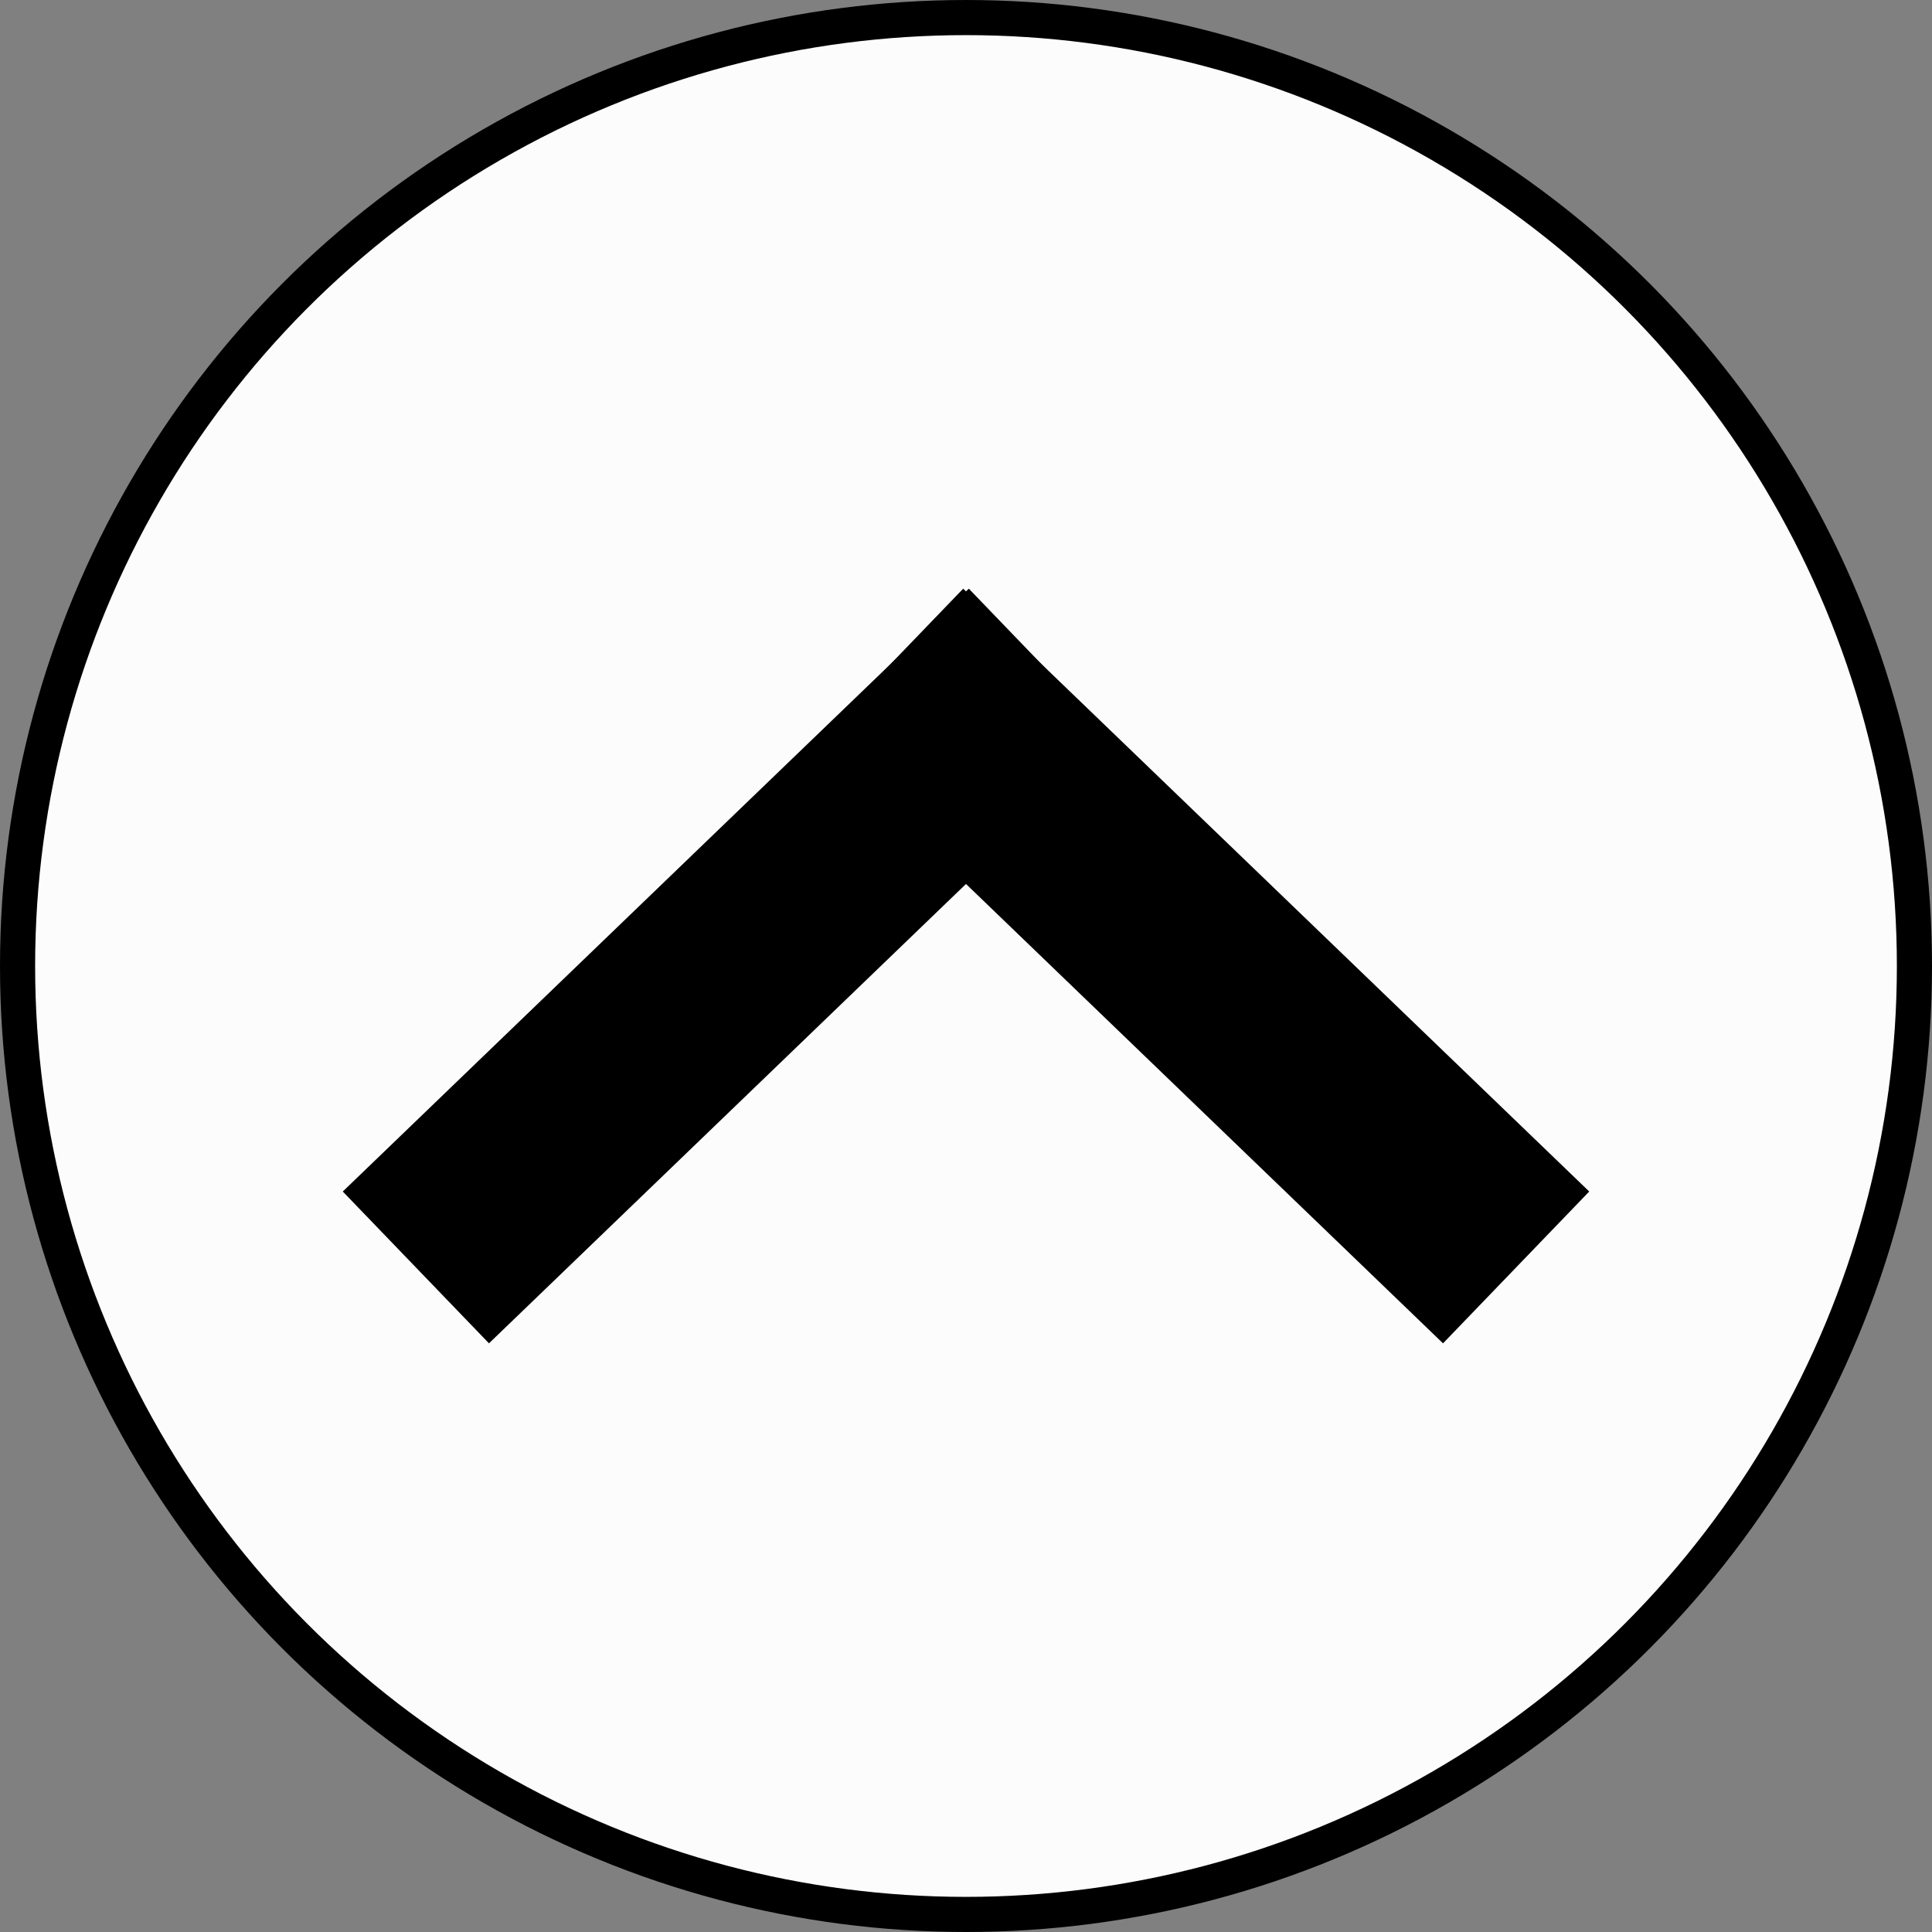 <svg width="40" height="40" viewBox="0 0 55 55" fill="none" xmlns="http://www.w3.org/2000/svg">
<rect x="0" y="0" width="55" height="55" fill="#808080" stroke="none"/>
<circle cx="27.5" cy="27.5" r="27" fill="#FCFCFC" stroke="black"/>
<path d="M41 34L27.5 21" stroke="black" stroke-width="6" stroke-miterlimit="10" stroke-linecap="square"/>
<path d="M27.5 21L14 34" stroke="black" stroke-width="6" stroke-miterlimit="10" stroke-linecap="square"/>
</svg>
